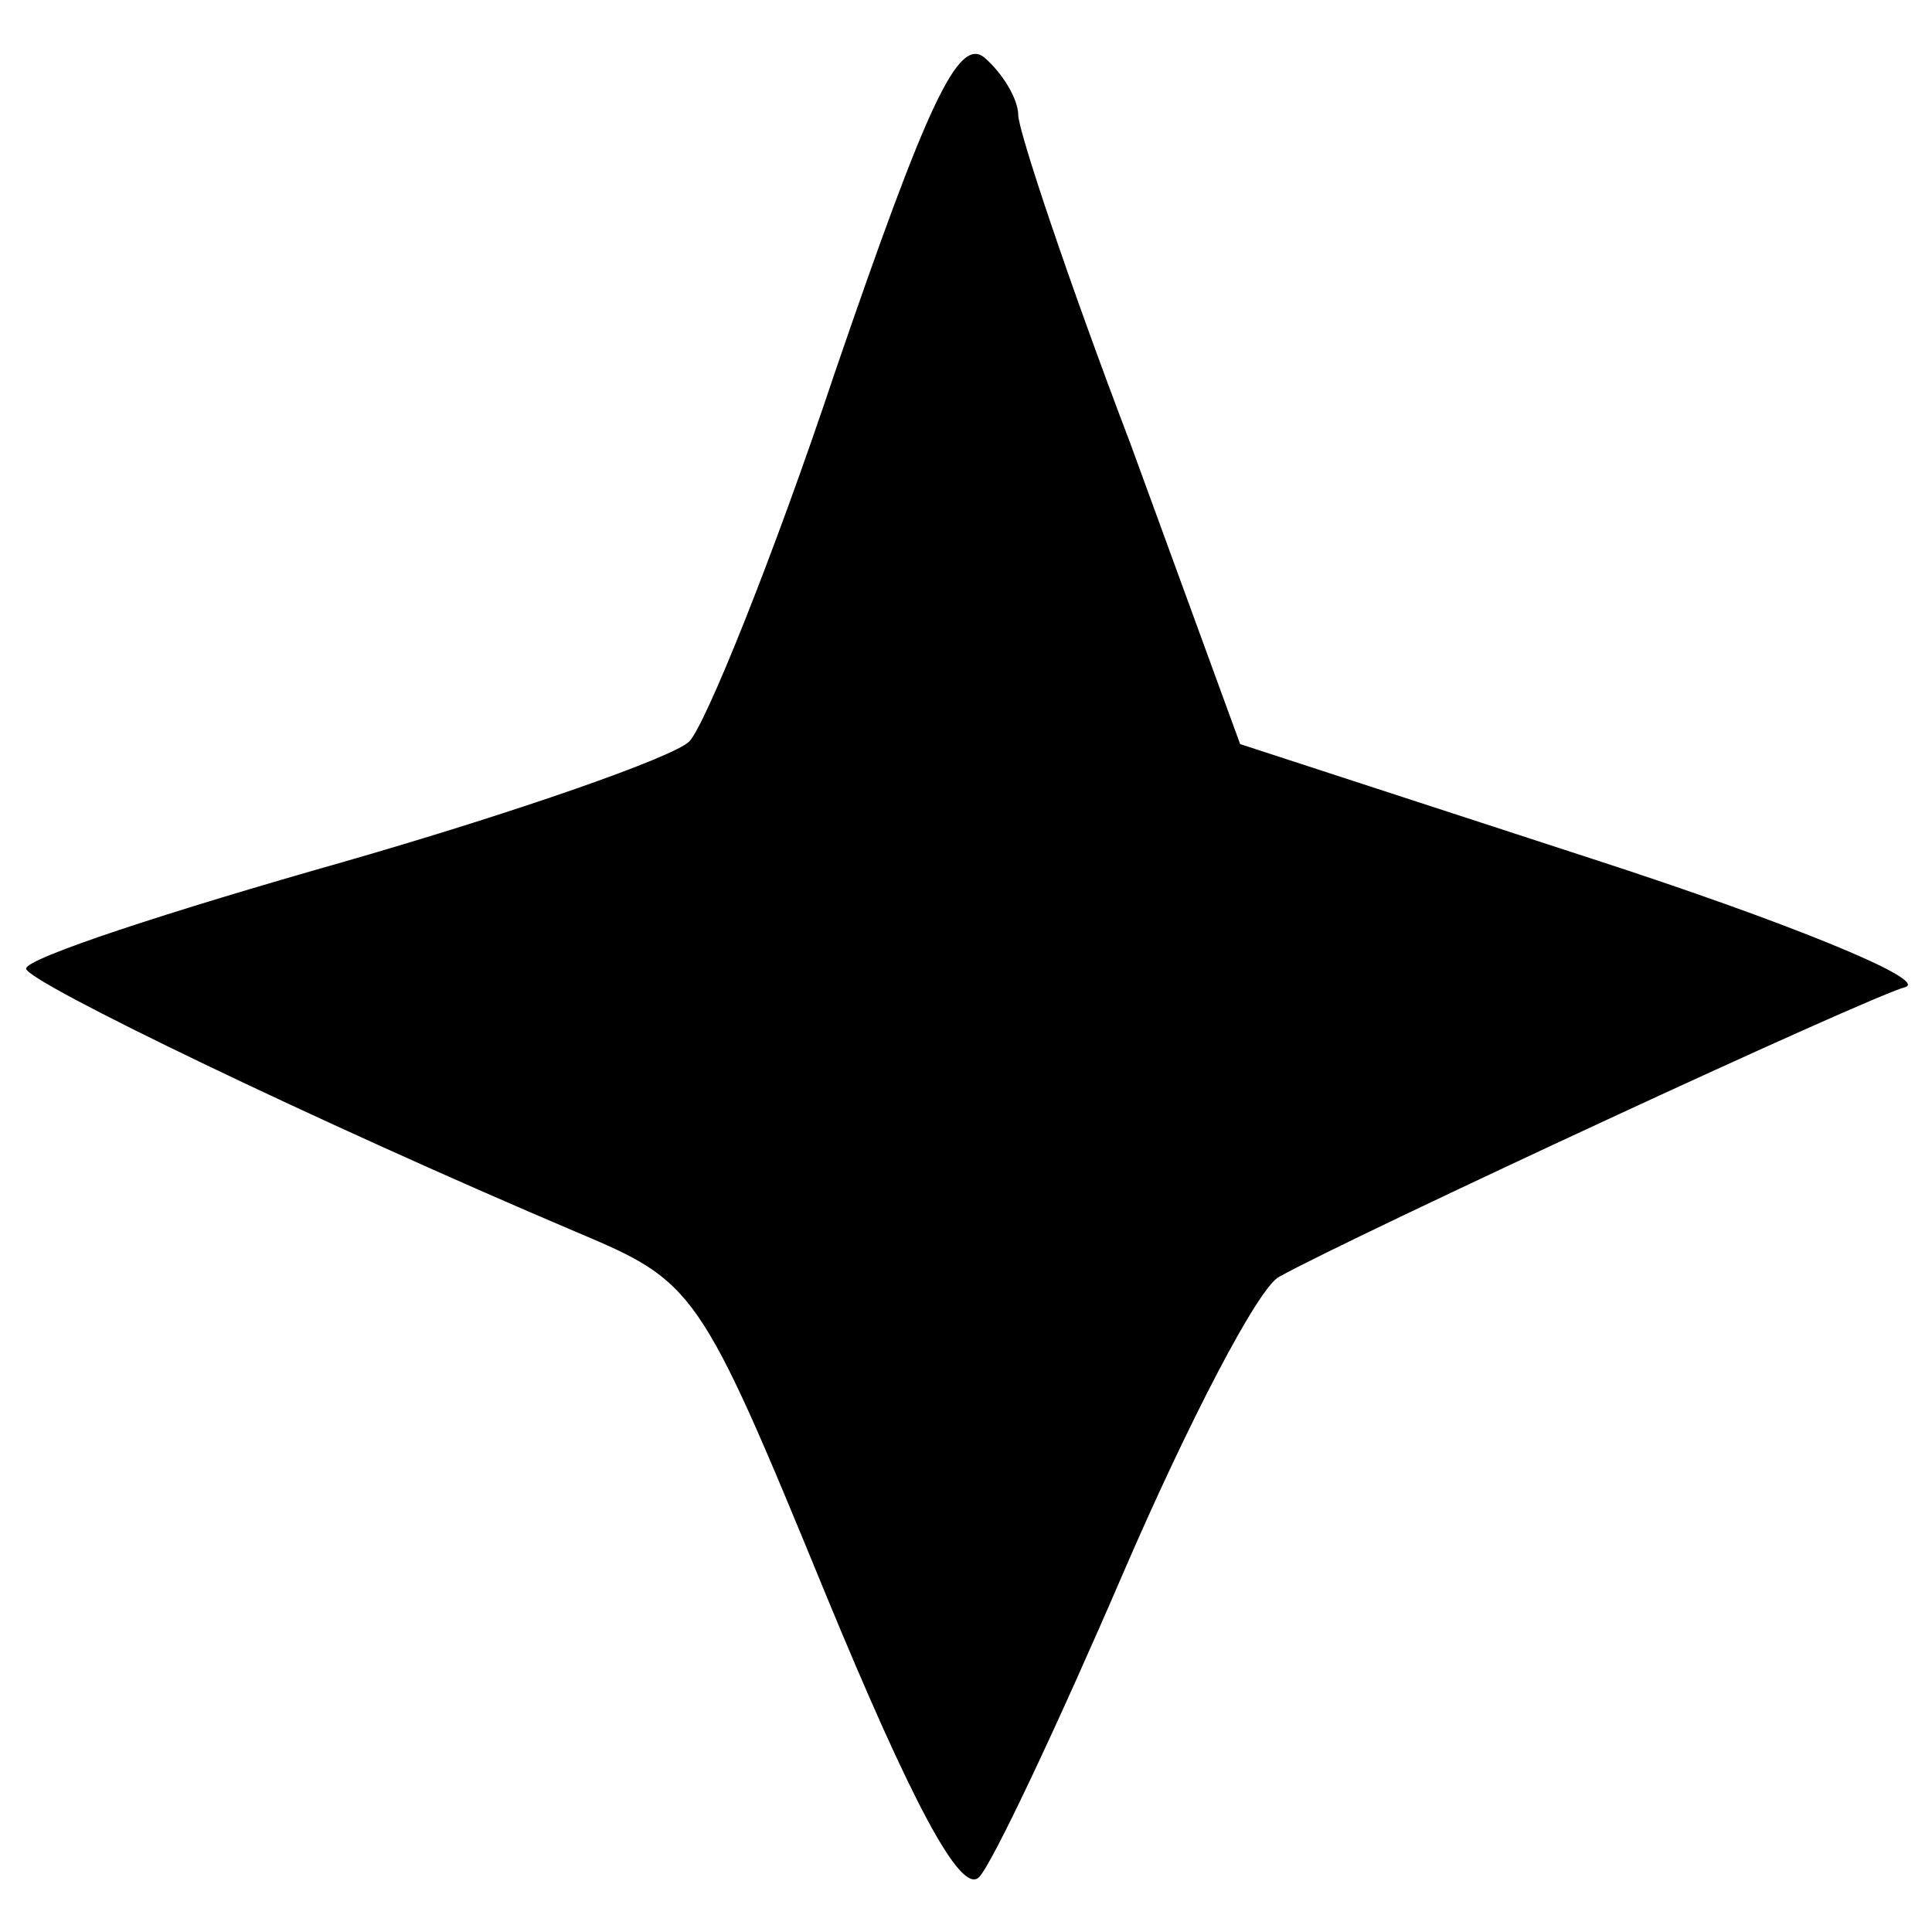 <?xml version="1.0" standalone="no"?>
<!DOCTYPE svg PUBLIC "-//W3C//DTD SVG 20010904//EN"
 "http://www.w3.org/TR/2001/REC-SVG-20010904/DTD/svg10.dtd">
<svg version="1.0" xmlns="http://www.w3.org/2000/svg"
 width="74pt" height="74pt" viewBox="0 0 74 74"
 preserveAspectRatio="xMidYMid meet">
<g transform="translate(0,74) scale(0.1,-0.1)"
fill="#000000" stroke="none">
<path d="M320 598 c-24 -72 -50 -136 -56 -142 -6 -6 -66 -27 -132 -46 -67 -19
-122 -37 -122 -41 0 -5 112 -59 211 -101 45 -19 47 -21 95 -138 33 -80 52
-116 59 -109 5 5 30 58 55 116 25 58 52 110 60 114 29 16 225 107 240 111 8 3
-46 25 -120 49 l-135 44 -42 115 c-24 63 -43 120 -43 126 0 6 -6 16 -13 22
-10 8 -22 -18 -57 -120z"/>
</g>
</svg>

